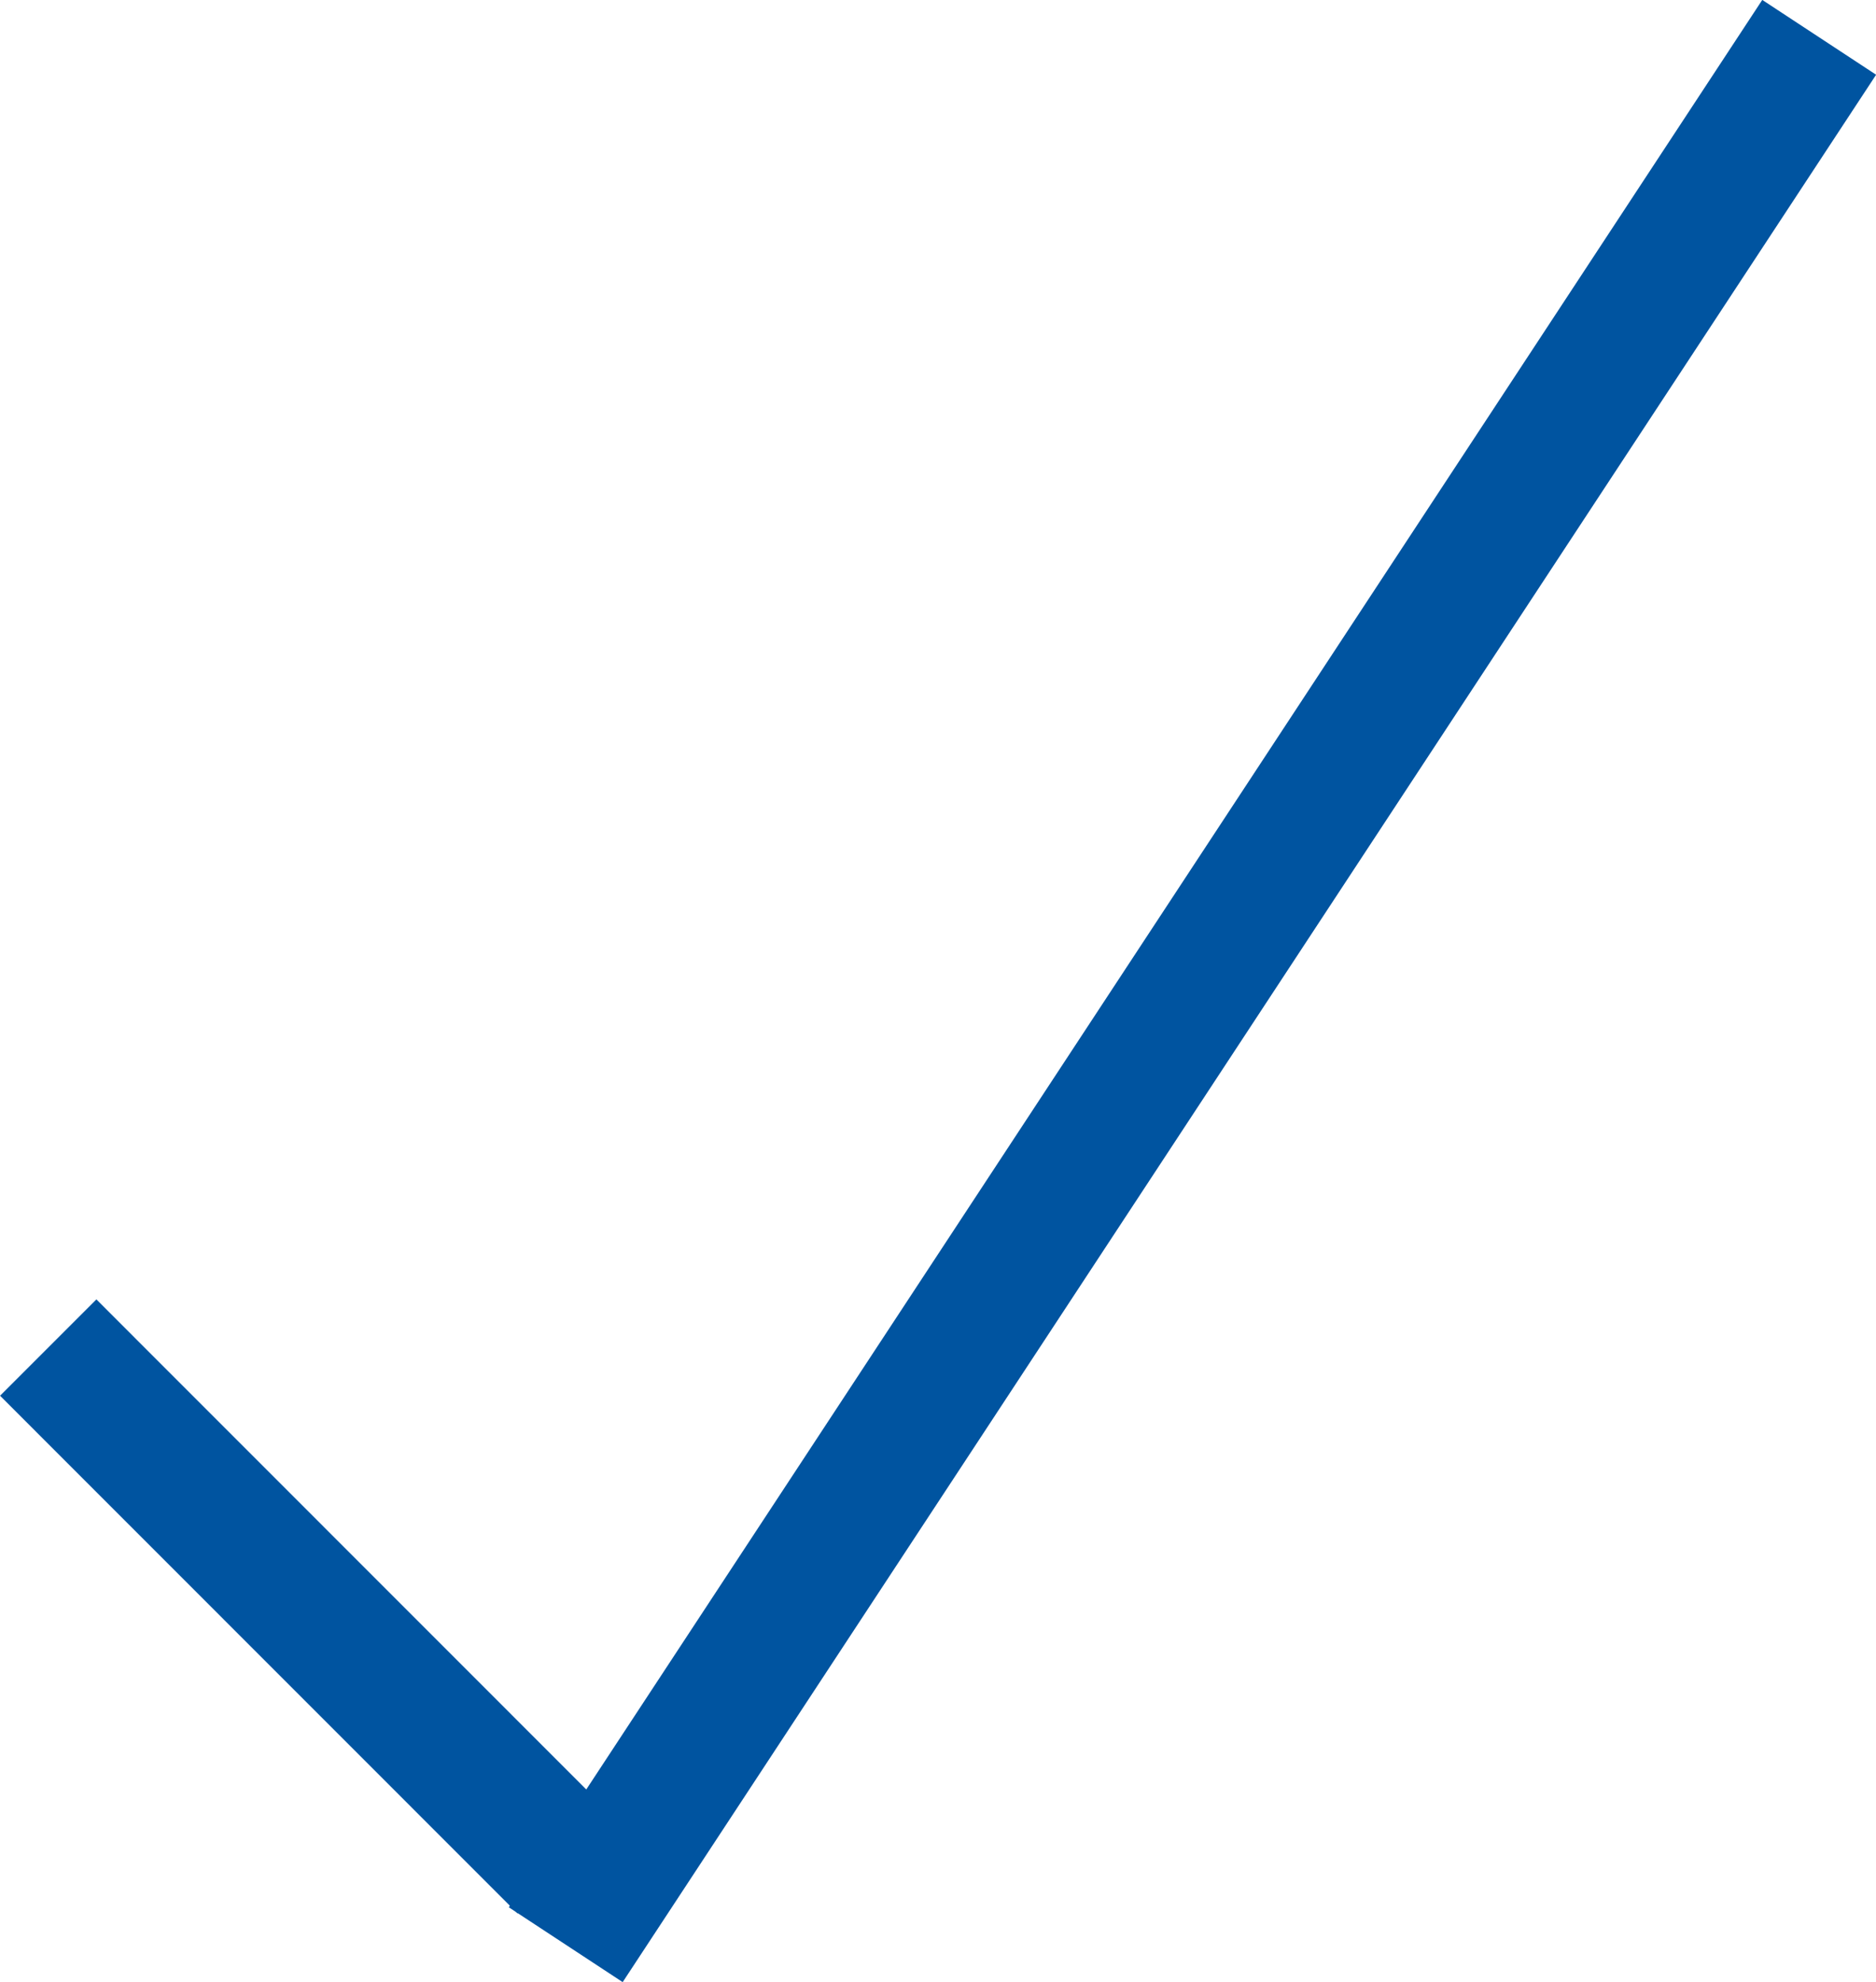 <?xml version="1.0" encoding="utf-8"?>
<!-- Generator: Adobe Illustrator 16.0.0, SVG Export Plug-In . SVG Version: 6.00 Build 0)  -->
<!DOCTYPE svg PUBLIC "-//W3C//DTD SVG 1.1//EN" "http://www.w3.org/Graphics/SVG/1.1/DTD/svg11.dtd">
<svg version="1.1" id="Layer_1" xmlns="http://www.w3.org/2000/svg" xmlns:xlink="http://www.w3.org/1999/xlink" x="0px" y="0px"
	 width="13.771px" height="14.549px" viewBox="0 0 13.771 14.549" enable-background="new 0 0 13.771 14.549" xml:space="preserve">
<line fill="none" stroke="#0054A0" stroke-miterlimit="10" x1="0.354" y1="9.891" x2="4.153" y2="13.691"/>
<line fill="none" stroke="#0054A0" stroke-miterlimit="10" x1="4.153" y1="14.274" x2="13.354" y2="0.274"/>
</svg>
